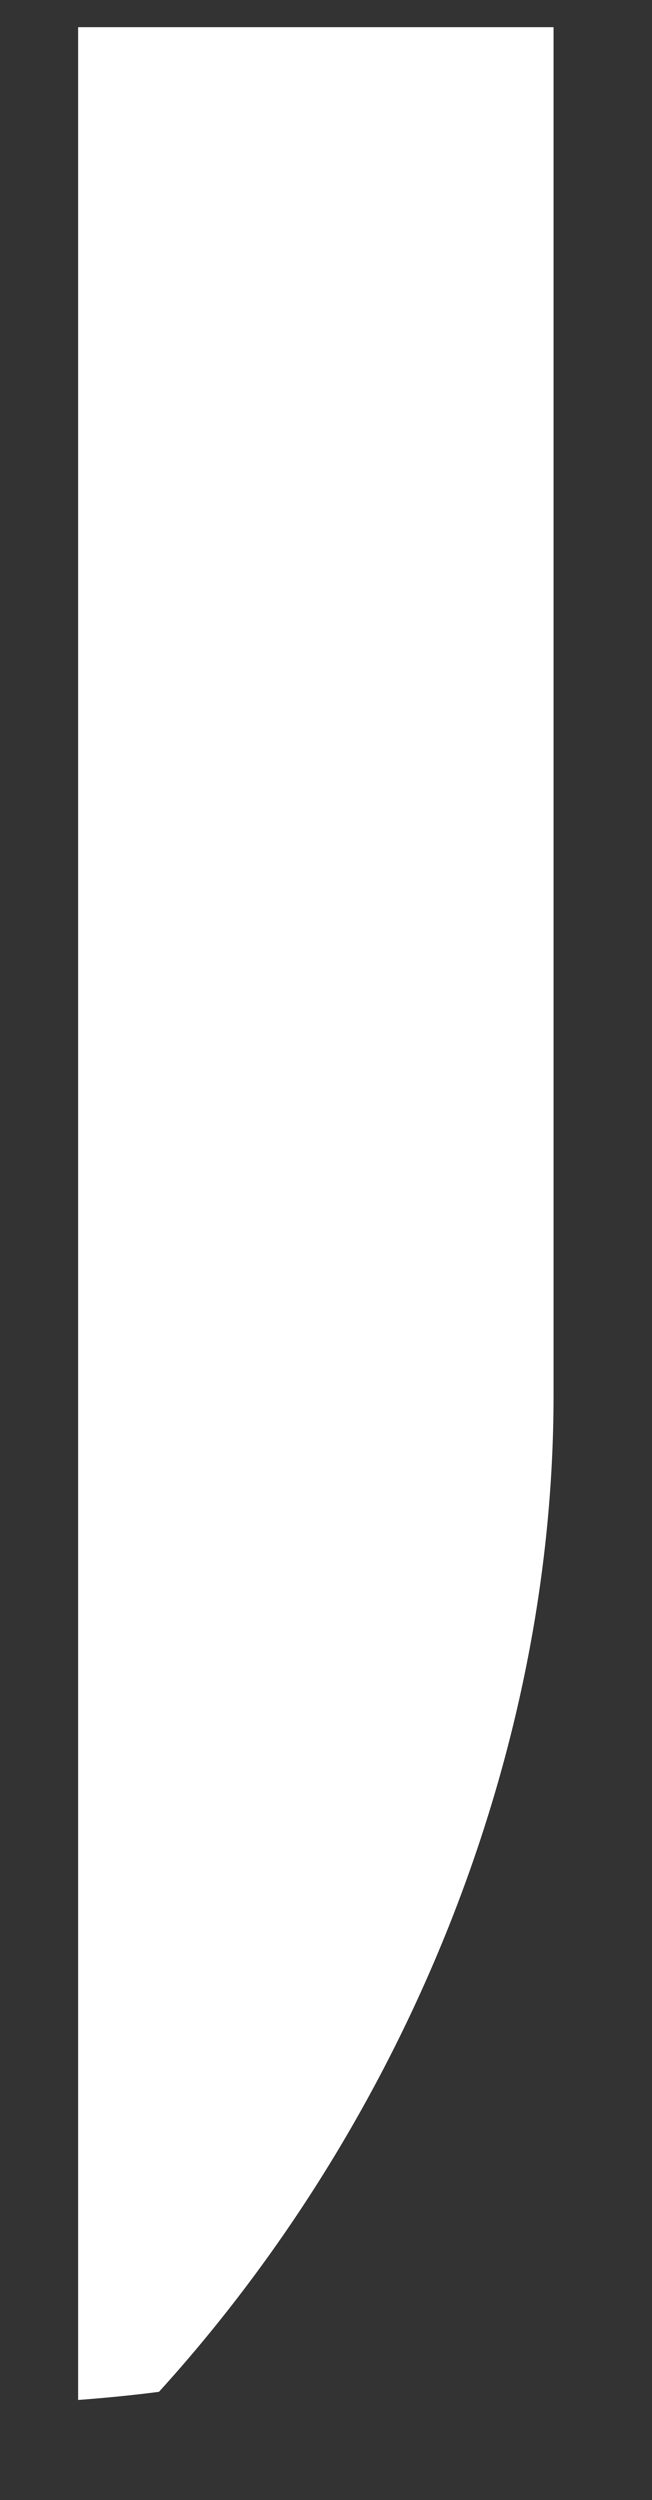 <svg width="6" height="23" viewBox="0 0 6 23" fill="none" xmlns="http://www.w3.org/2000/svg">
<rect x="0" y="0" width="6" height="23" fill="#333333" stroke="none"/>
<path d="M5.094 0.25H0.719V22.079C0.969 22.06 1.217 22.036 1.463 22.004C3.724 19.513 5.094 16.155 5.094 12.838V0.25Z" fill="white"/>
</svg>
